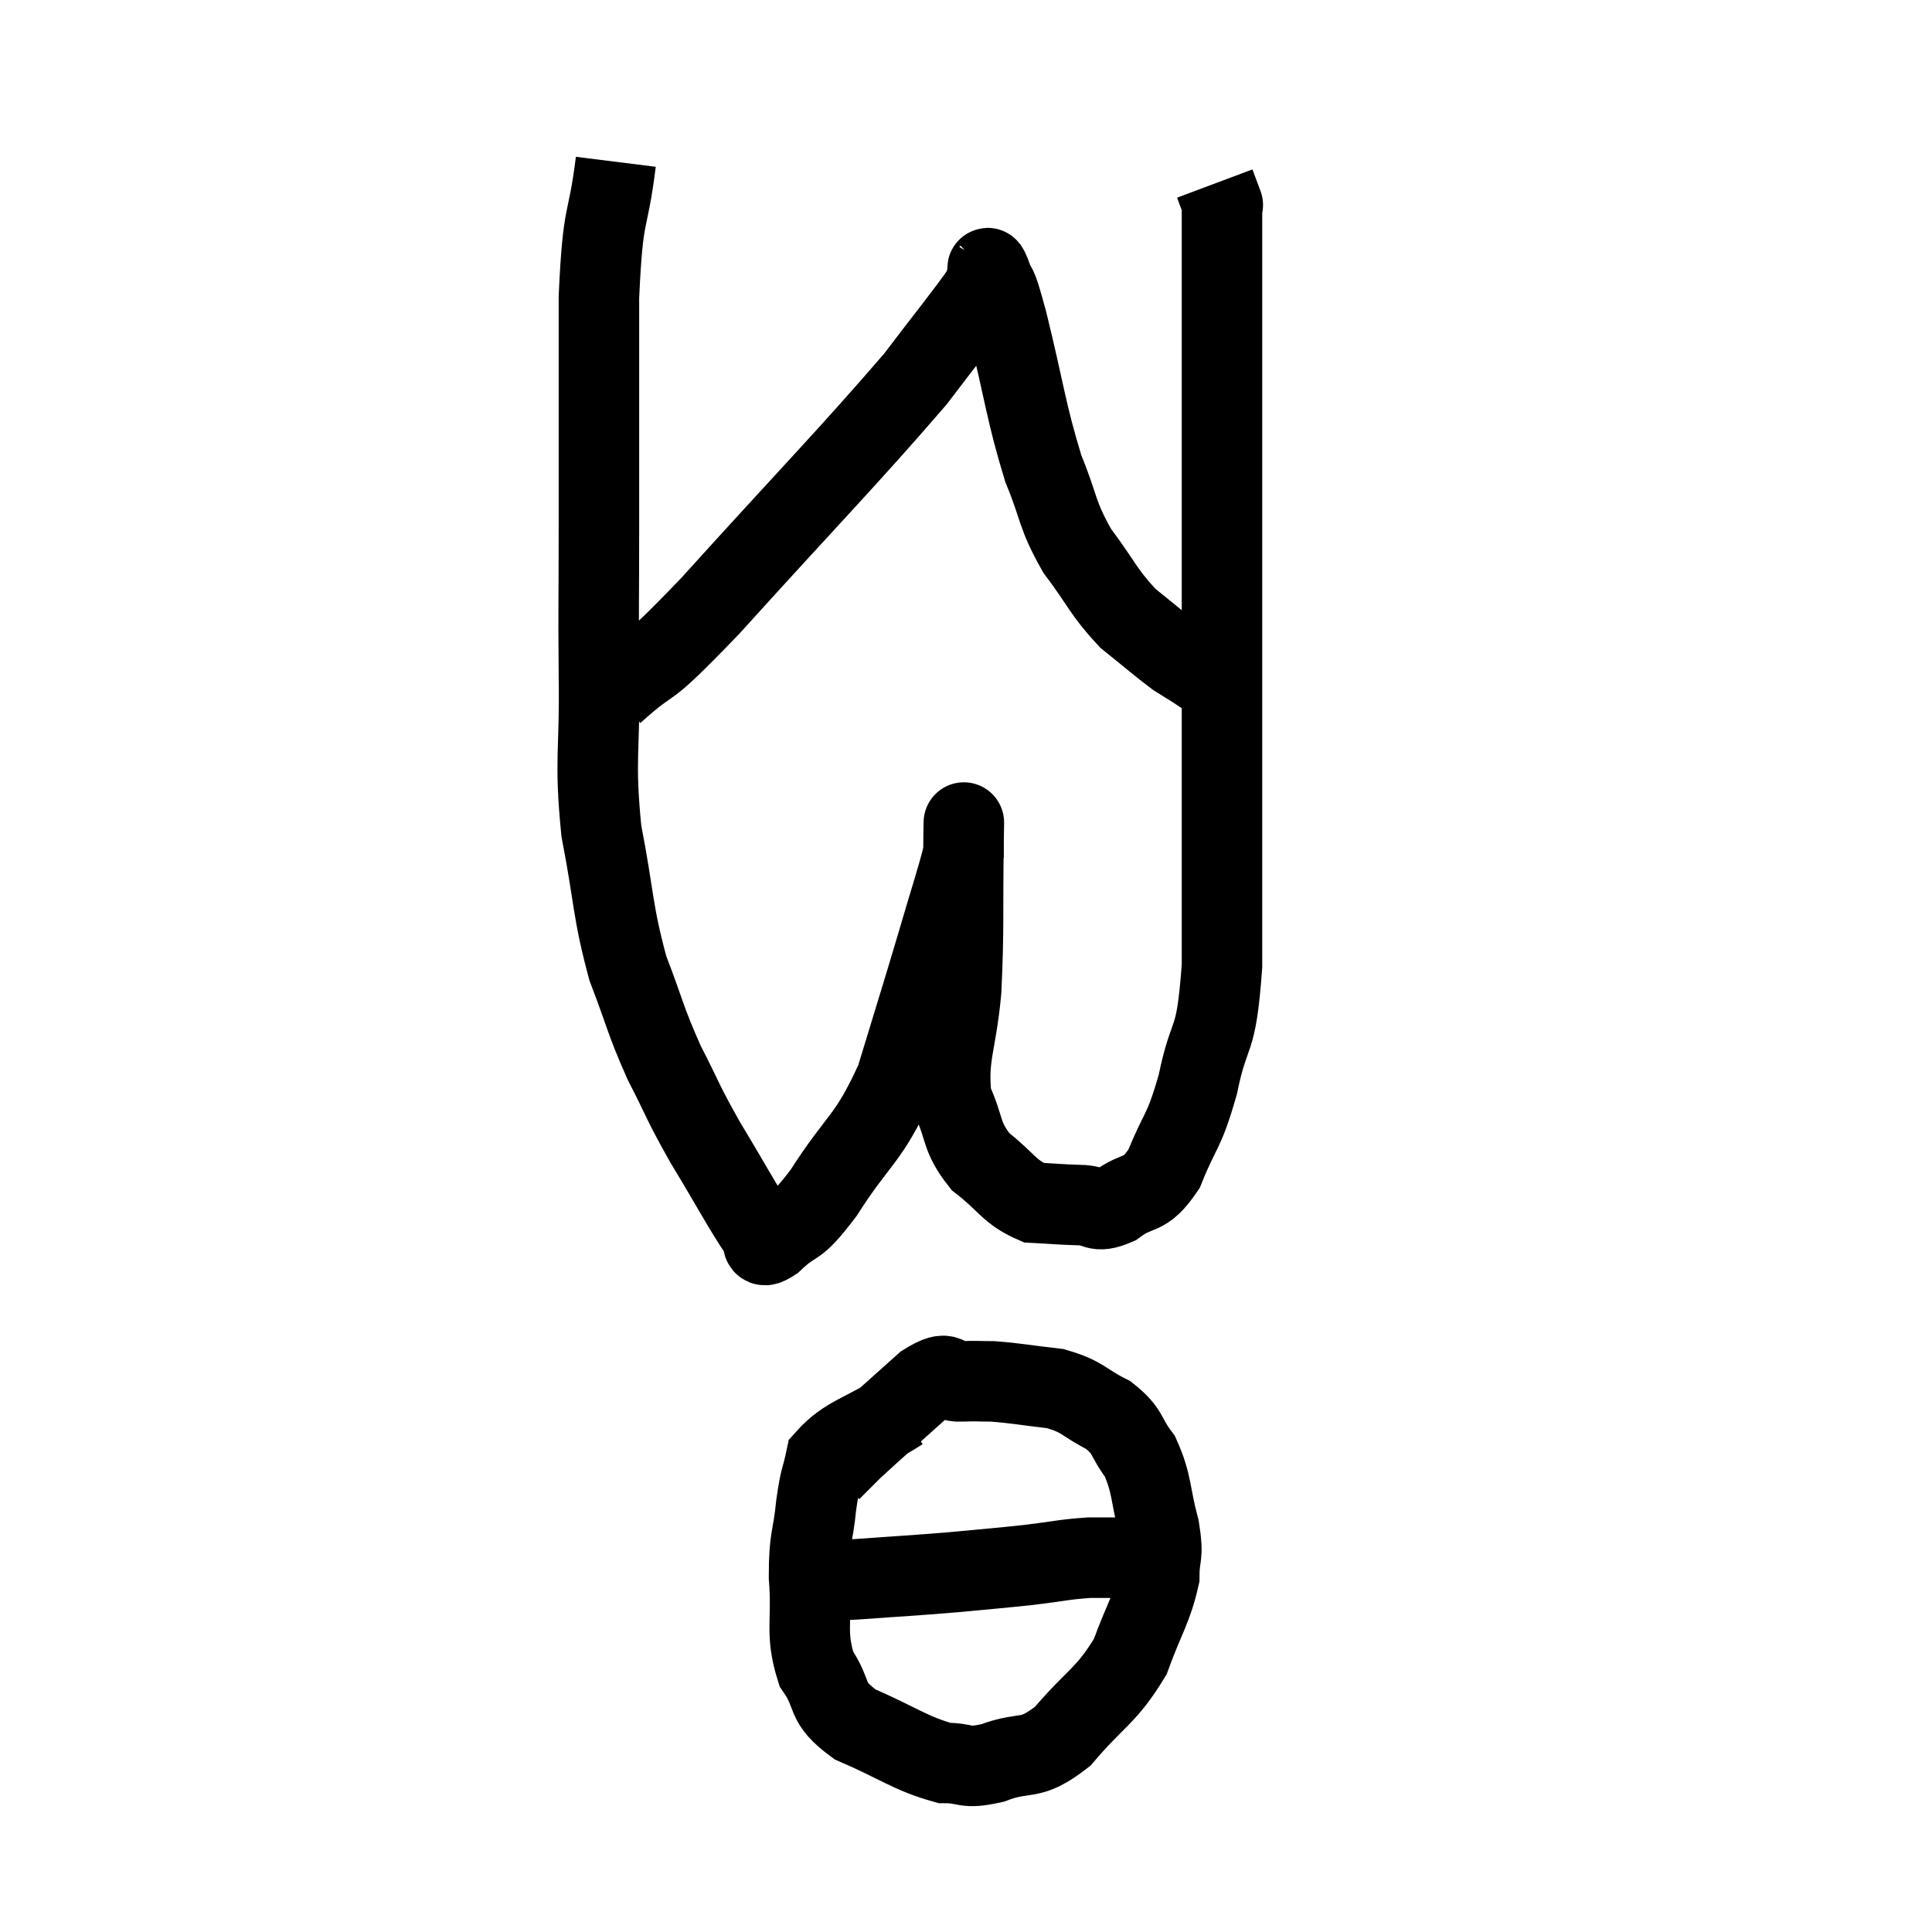 <svg width="48" height="48" viewBox="0 0 48 48" xmlns="http://www.w3.org/2000/svg"><path d="M 15.3 4.02 C 15.09 5.7, 14.985 5.085, 14.88 7.38 C 14.88 10.29, 14.88 10.845, 14.88 13.2 C 14.88 15, 14.865 14.94, 14.88 16.8 C 14.91 18.72, 14.76 18.825, 14.94 20.64 C 15.27 22.35, 15.21 22.62, 15.6 24.06 C 16.05 25.23, 16.02 25.32, 16.5 26.4 C 17.01 27.39, 16.92 27.315, 17.52 28.38 C 18.21 29.52, 18.48 30.045, 18.9 30.66 C 19.05 30.75, 18.81 31.095, 19.2 30.84 C 19.83 30.24, 19.695 30.645, 20.46 29.64 C 21.36 28.23, 21.555 28.365, 22.26 26.82 C 22.77 25.14, 22.86 24.87, 23.28 23.46 C 23.61 22.32, 23.775 21.855, 23.94 21.18 C 23.94 20.97, 23.94 20.835, 23.94 20.76 C 23.94 20.82, 23.955 19.92, 23.94 20.88 C 23.91 22.74, 23.955 22.995, 23.88 24.6 C 23.76 25.95, 23.52 26.235, 23.64 27.3 C 24 28.08, 23.85 28.215, 24.36 28.86 C 25.02 29.37, 25.065 29.61, 25.68 29.88 C 26.25 29.91, 26.31 29.925, 26.82 29.94 C 27.27 29.94, 27.195 30.165, 27.72 29.94 C 28.32 29.49, 28.41 29.79, 28.92 29.04 C 29.34 27.99, 29.4 28.2, 29.76 26.94 C 30.06 25.47, 30.21 26.07, 30.36 24 C 30.36 21.33, 30.36 21.18, 30.36 18.66 C 30.36 16.29, 30.36 16.305, 30.36 13.92 C 30.36 11.52, 30.36 10.83, 30.36 9.12 C 30.36 8.1, 30.36 8.1, 30.36 7.08 C 30.36 6.06, 30.36 5.55, 30.36 5.04 C 30.36 5.04, 30.405 5.16, 30.36 5.04 L 30.18 4.56" fill="none" stroke="black" stroke-width="2"></path><path d="M 15.24 17.22 C 16.44 16.14, 15.765 17.01, 17.64 15.06 C 20.19 12.24, 21.045 11.385, 22.74 9.42 C 23.58 8.31, 23.97 7.845, 24.42 7.2 C 24.48 7.02, 24.51 6.93, 24.54 6.84 C 24.54 6.84, 24.525 6.855, 24.54 6.84 C 24.57 6.81, 24.48 6.495, 24.6 6.78 C 24.81 7.38, 24.69 6.765, 25.02 7.98 C 25.47 9.81, 25.485 10.215, 25.92 11.64 C 26.34 12.66, 26.235 12.75, 26.76 13.68 C 27.39 14.52, 27.405 14.7, 28.02 15.36 C 28.62 15.84, 28.8 16.005, 29.22 16.32 C 29.46 16.47, 29.58 16.545, 29.7 16.62 C 29.7 16.62, 29.565 16.53, 29.7 16.62 C 29.97 16.8, 30.105 16.89, 30.24 16.98 L 30.24 16.98" fill="none" stroke="black" stroke-width="2"></path><path d="M 22.38 35.04 C 21.45 35.64, 21.045 35.655, 20.52 36.24 C 20.4 36.81, 20.385 36.645, 20.28 37.38 C 20.19 38.28, 20.1 38.16, 20.1 39.18 C 20.19 40.32, 19.995 40.545, 20.28 41.46 C 20.76 42.15, 20.445 42.255, 21.24 42.84 C 22.35 43.32, 22.605 43.56, 23.46 43.8 C 24.06 43.8, 23.925 43.965, 24.66 43.8 C 25.53 43.47, 25.545 43.8, 26.4 43.14 C 27.24 42.15, 27.48 42.15, 28.08 41.16 C 28.44 40.17, 28.62 39.975, 28.8 39.18 C 28.8 38.58, 28.92 38.73, 28.8 37.98 C 28.56 37.08, 28.635 36.885, 28.32 36.18 C 27.93 35.67, 28.065 35.58, 27.54 35.16 C 26.88 34.83, 26.94 34.71, 26.22 34.5 C 25.44 34.41, 25.245 34.365, 24.66 34.32 C 24.27 34.32, 24.3 34.305, 23.88 34.32 C 23.43 34.35, 23.655 33.96, 22.98 34.38 C 22.08 35.19, 21.765 35.46, 21.18 36 L 20.64 36.54" fill="none" stroke="black" stroke-width="2"></path><path d="M 19.5 39.24 C 20.37 39.24, 20.19 39.285, 21.24 39.24 C 22.47 39.15, 22.62 39.15, 23.7 39.06 C 24.63 38.97, 24.72 38.97, 25.56 38.88 C 26.31 38.79, 26.415 38.745, 27.06 38.7 C 27.6 38.7, 27.675 38.7, 28.14 38.7 C 28.53 38.7, 28.65 38.715, 28.92 38.7 L 29.22 38.64" fill="none" stroke="black" stroke-width="2"></path></svg>